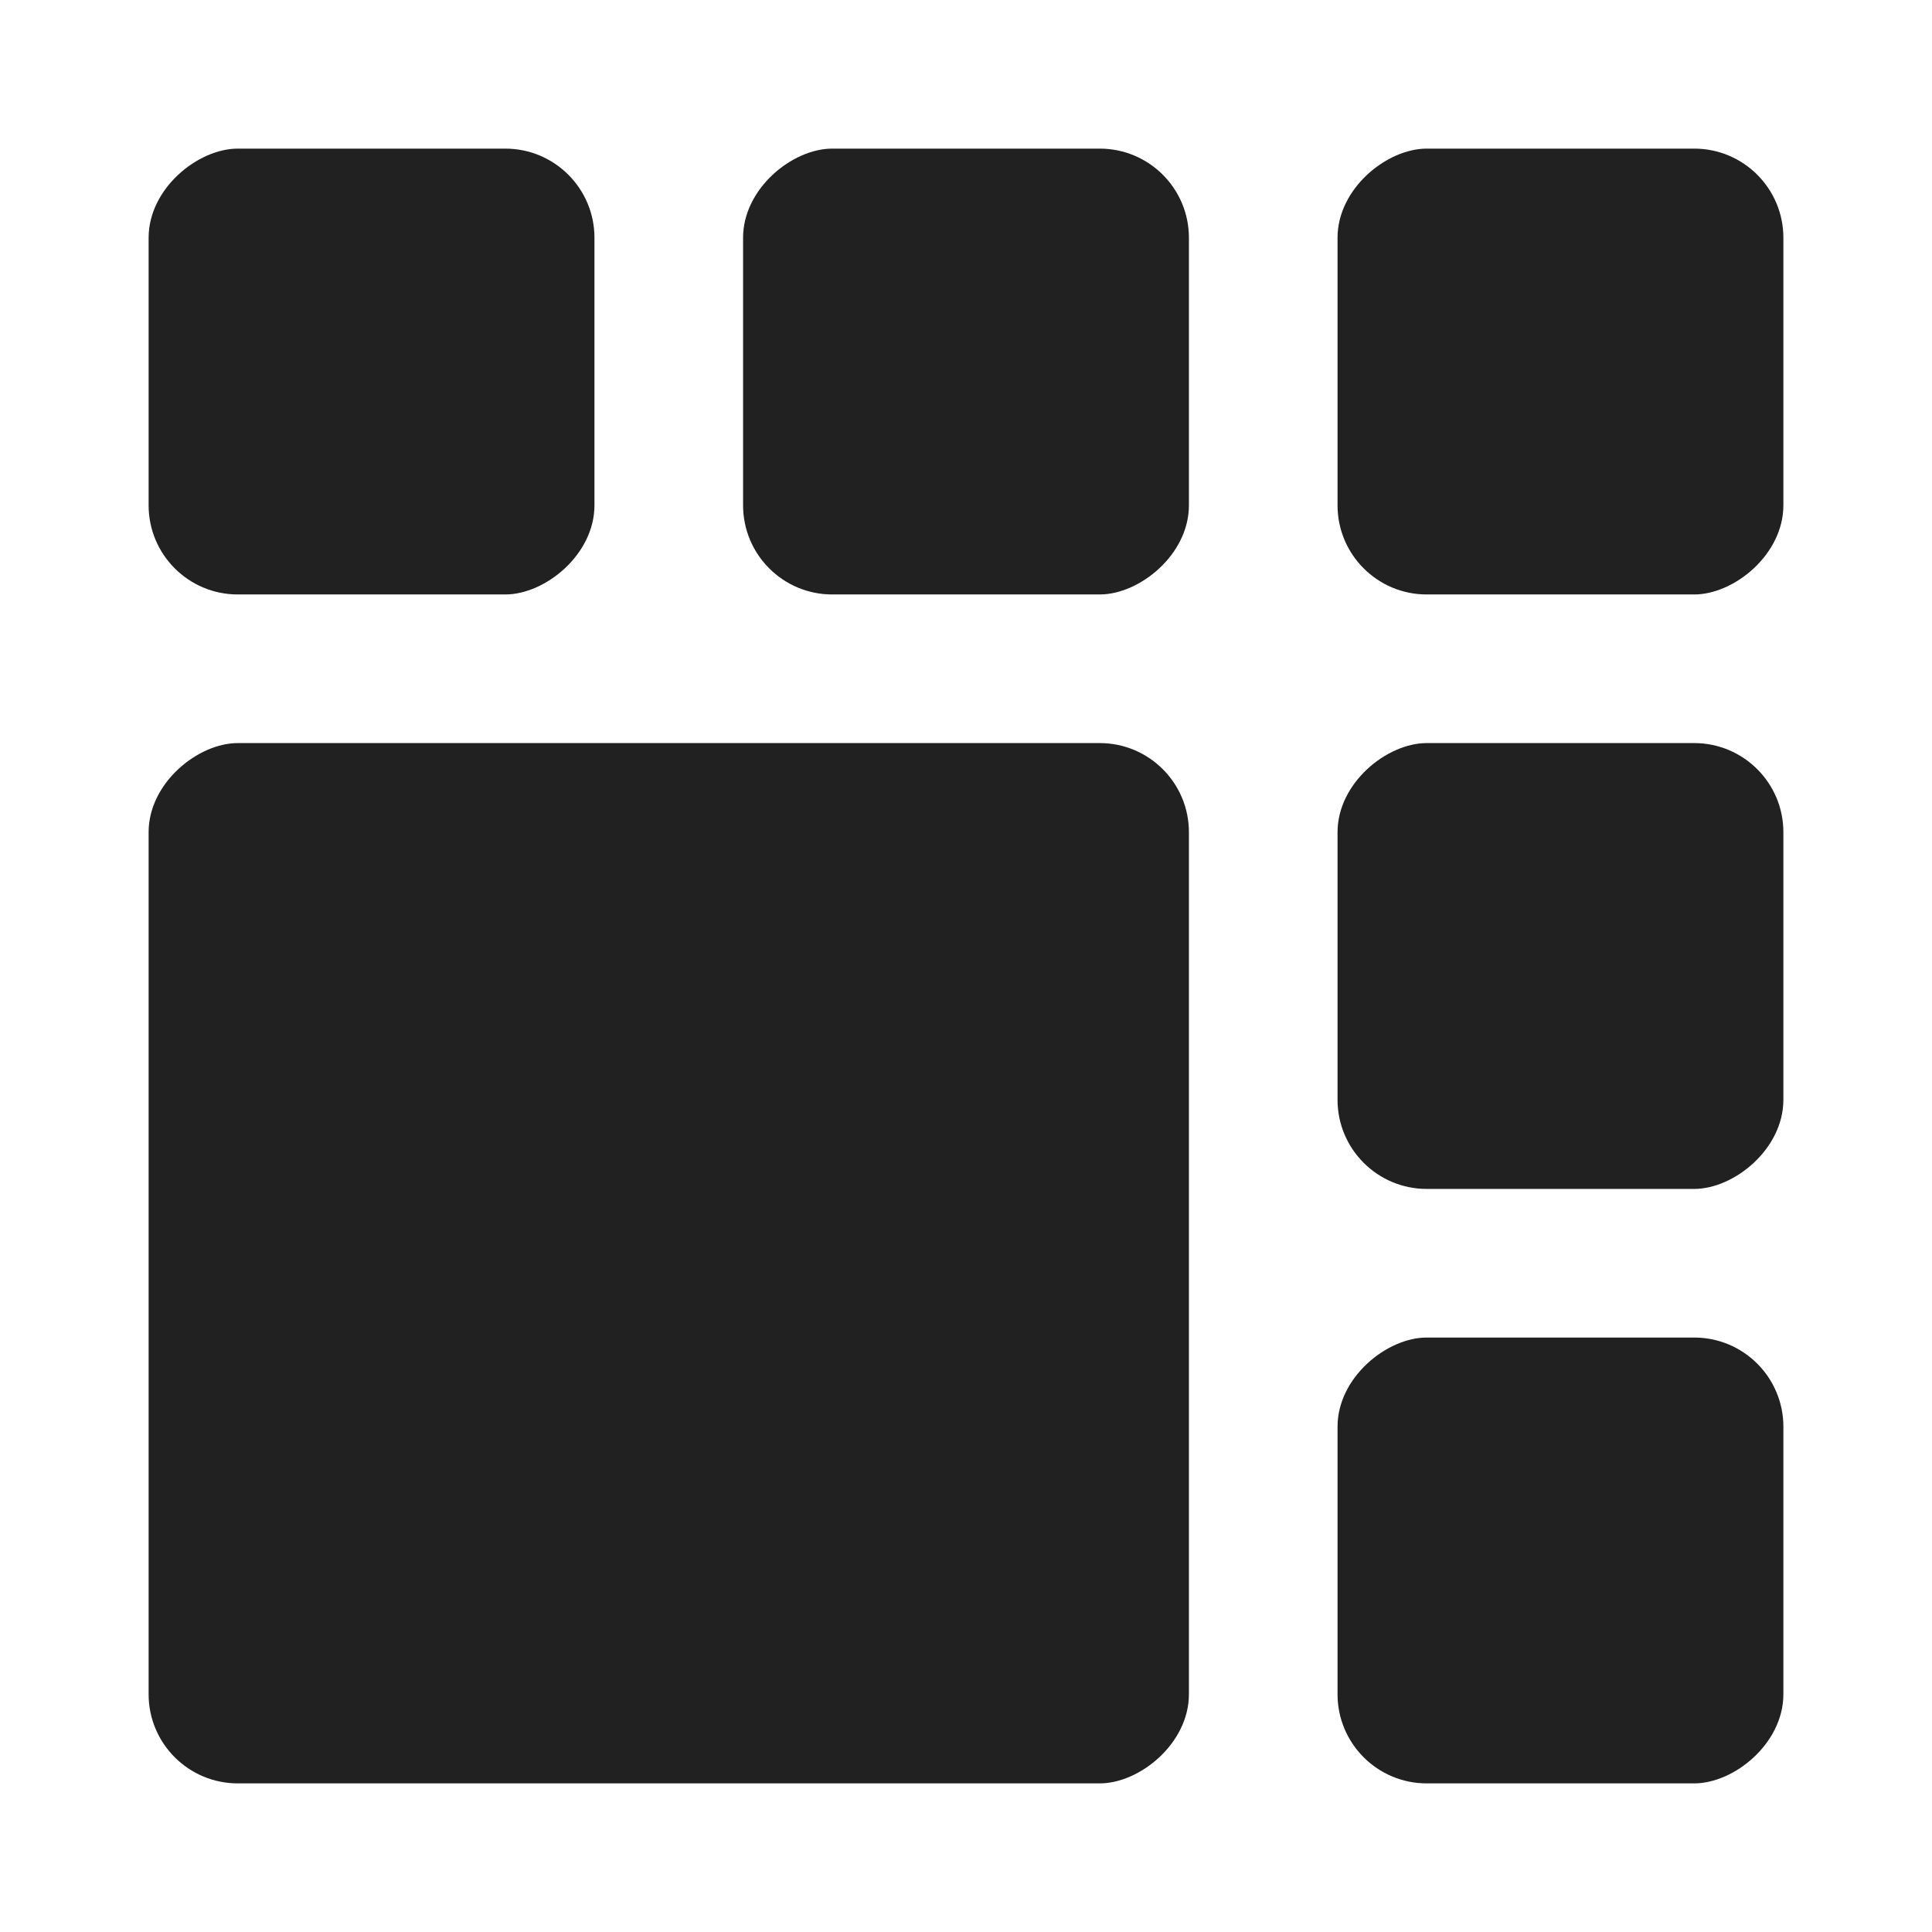 <svg width="260" height="260" xmlns="http://www.w3.org/2000/svg">
 <g>
  <title>Layer 1</title>
  <g transform="rotate(-90, 130, 130)" id="svg_11">
   <rect fill="#212121" stroke="#424242" x="180" y="20" width="60" height="60" id="svg_2" rx="12" stroke-width="0"/>
   <rect fill="#212121" stroke="#424242" x="180" y="100" width="60" height="60" id="svg_3" rx="12" stroke-width="0"/>
   <rect fill="#212121" stroke="#424242" x="180" y="180" width="60" height="60" id="svg_4" rx="12" stroke-width="0"/>
   <rect fill="#212121" stroke="#424242" x="20" y="20" width="140" height="140" id="svg_5" rx="12" stroke-width="0"/>
   <rect fill="#212121" stroke="#424242" x="20" y="180" width="60" height="60" id="svg_9" rx="12" stroke-width="0"/>
   <rect fill="#212121" stroke="#424242" x="100" y="180" width="60" height="60" id="svg_10" rx="12" stroke-width="0"/>
  </g>
 </g>

</svg>